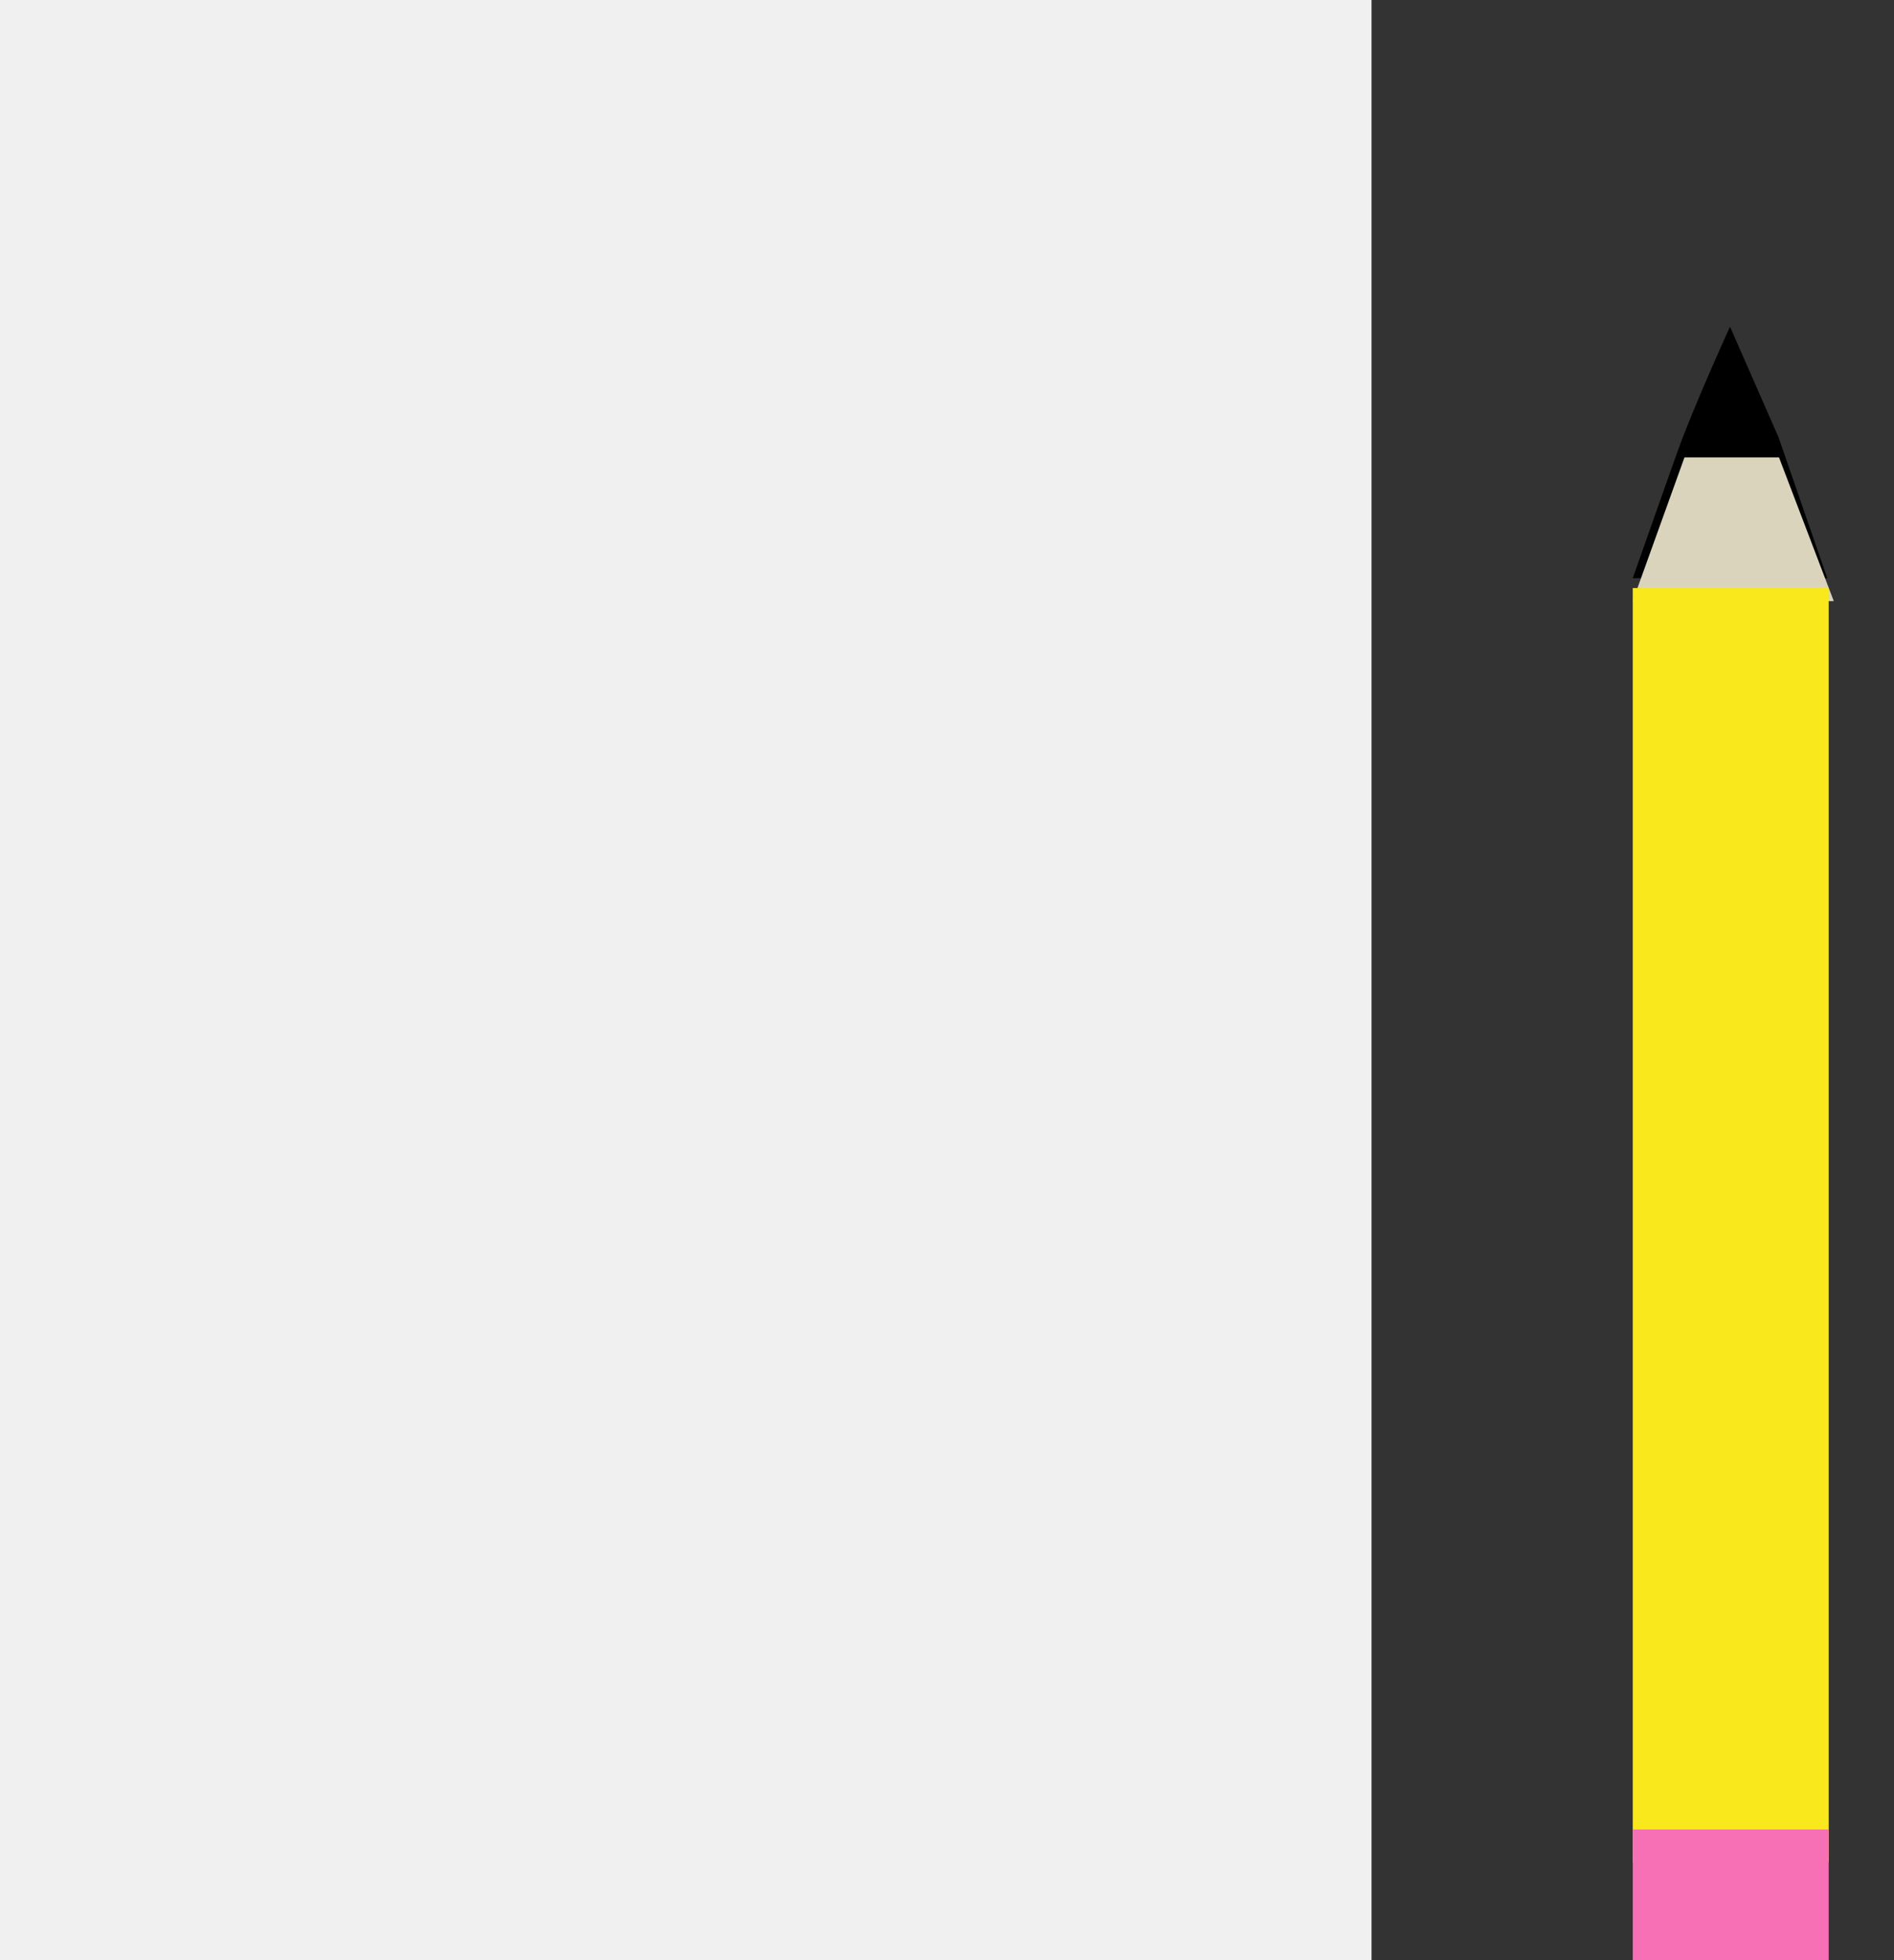 <?xml version="1.0" encoding="UTF-8"?>
<svg width="29px" height="30px" viewBox="0 0 29 30" version="1.1" xmlns="http://www.w3.org/2000/svg" xmlns:xlink="http://www.w3.org/1999/xlink">
    <rect x="0" y="0" width="29" height="30" fill="#333333" stroke="none"/>
    <!-- Generator: Sketch 41.2 (35397) - http://www.bohemiancoding.com/sketch -->
    <title>Group 2</title>
    <desc>Created with Sketch.</desc>
    <defs>
        <rect id="path-1" x="3" y="4" width="7" height="2"></rect>
        <mask id="mask-2" maskContentUnits="userSpaceOnUse" maskUnits="objectBoundingBox" x="0" y="0" width="7" height="2" fill="white">
            <use xlink:href="#path-1"></use>
        </mask>
        <rect id="path-3" x="3" y="12" width="12" height="2"></rect>
        <mask id="mask-4" maskContentUnits="userSpaceOnUse" maskUnits="objectBoundingBox" x="0" y="0" width="12" height="2" fill="white">
            <use xlink:href="#path-3"></use>
        </mask>
        <rect id="path-5" x="3" y="16" width="12" height="2"></rect>
        <mask id="mask-6" maskContentUnits="userSpaceOnUse" maskUnits="objectBoundingBox" x="0" y="0" width="12" height="2" fill="white">
            <use xlink:href="#path-5"></use>
        </mask>
        <rect id="path-7" x="3" y="20" width="12" height="2"></rect>
        <mask id="mask-8" maskContentUnits="userSpaceOnUse" maskUnits="objectBoundingBox" x="0" y="0" width="12" height="2" fill="white">
            <use xlink:href="#path-7"></use>
        </mask>
    </defs>
    <g id="Page-1" stroke="none" stroke-width="1" fill="none" fill-rule="evenodd">
        <g id="Group-2">
            <rect id="Rectangle-3" fill="#F0F0F0" x="0" y="0" width="21" height="30"></rect>
            <use id="Rectangle-4" stroke="#979797" mask="url(#mask-2)" stroke-width="2" fill="#D8D8D8" xlink:href="#path-1"></use>
            <use id="Rectangle-4" stroke="#979797" mask="url(#mask-4)" stroke-width="2" fill="#D8D8D8" xlink:href="#path-3"></use>
            <use id="Rectangle-4" stroke="#979797" mask="url(#mask-6)" stroke-width="2" fill="#D8D8D8" xlink:href="#path-5"></use>
            <use id="Rectangle-4-Copy" stroke="#979797" mask="url(#mask-8)" stroke-width="2" fill="#D8D8D8" xlink:href="#path-7"></use>
            <path d="M26.489,5 L27.231,6.69 L27.978,8.849 L25,8.849 C25,8.849 25.43,7.627 25.68,6.925 C25.931,6.222 26.489,5 26.489,5 Z" id="Triangle" fill="#000000"></path>
            <polygon id="Rectangle-8" fill="#DBD4BD" points="25.792 7 27.239 7 28.078 9.2 25 9.2"></polygon>
            <rect id="Rectangle-6" fill="#F8E81C" x="25" y="9" width="3" height="19.5"></rect>
            <rect id="Rectangle-7" fill="#F76FB5" x="25" y="28" width="3" height="2"></rect>
        </g>
    </g>
</svg>